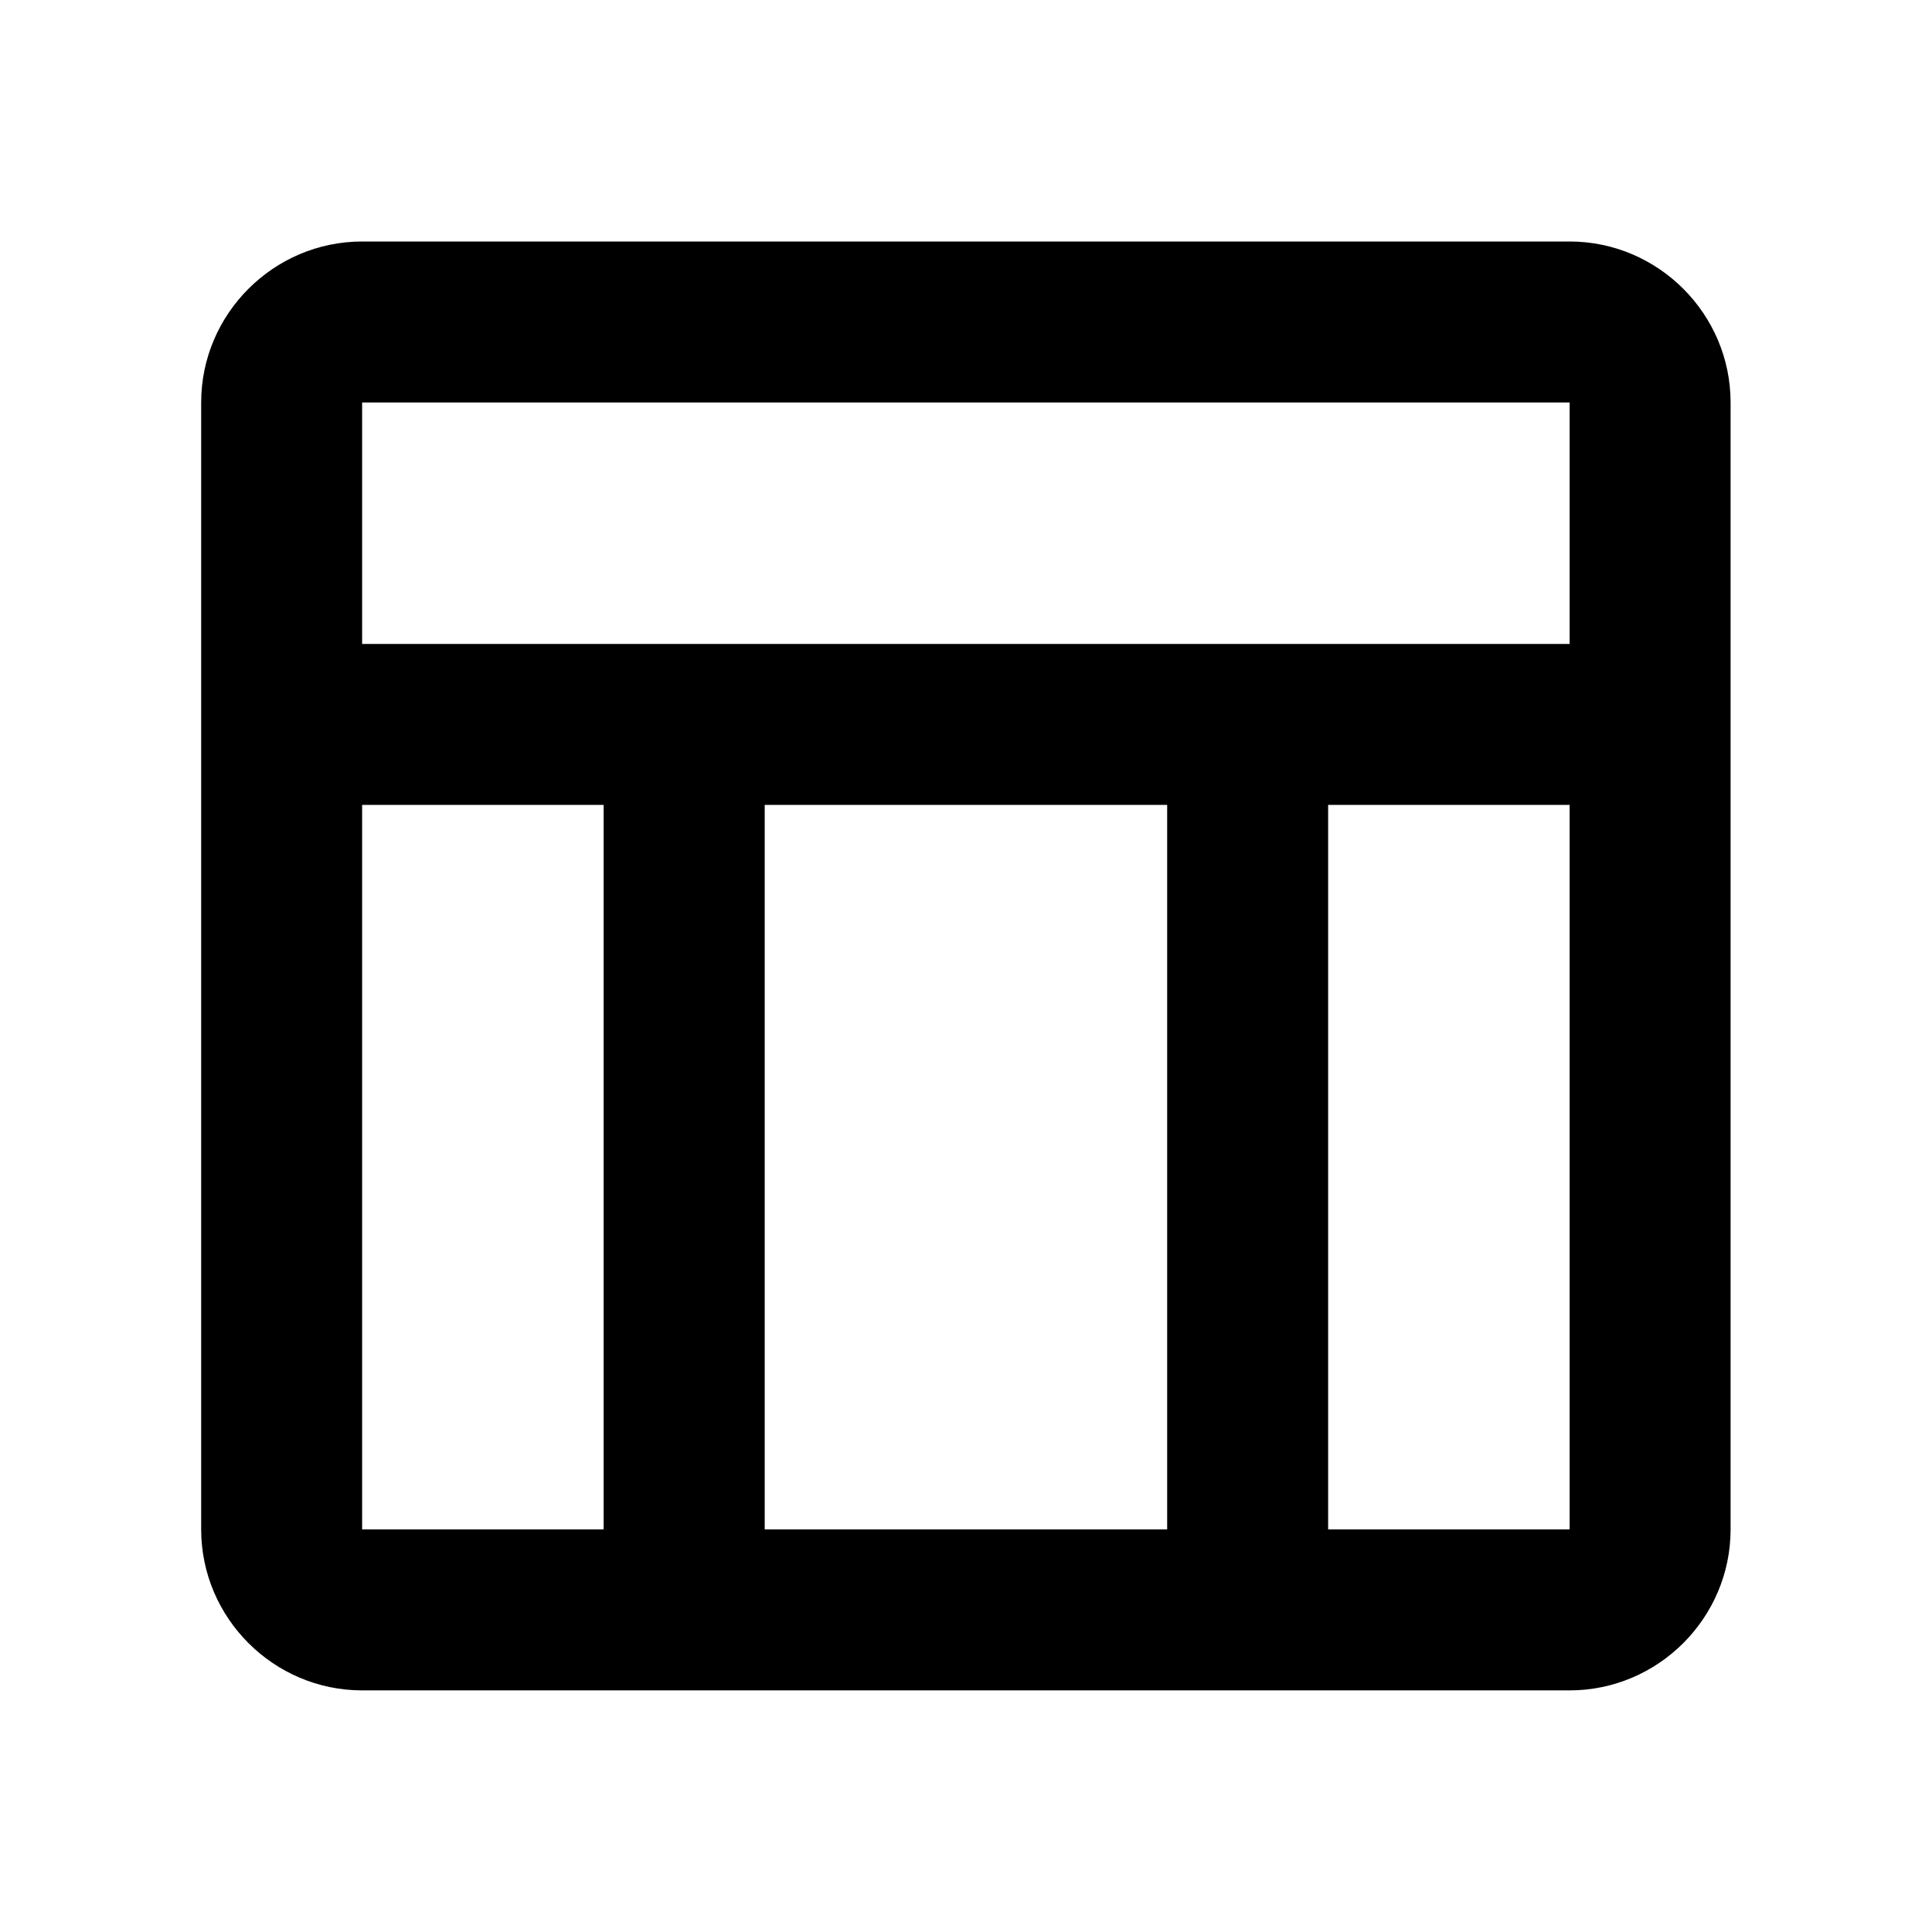 <svg fill="currentColor" viewBox="0 0 16 16" xmlns="http://www.w3.org/2000/svg"><path d="m12.999 2h-10c-.733 0-1.333.6-1.333 1.333v9.333c0 .733.6 1.333 1.333 1.333h10c.733 0 1.333-.6 1.333-1.333v-9.333c0-.733-.6-1.333-1.333-1.333zm0 1.333v2h-10v-2zm-3.333 9.333h-3.333v-6h3.333zm-6.667-6h2v6h-2zm8 6v-6h2v6z"/></svg>